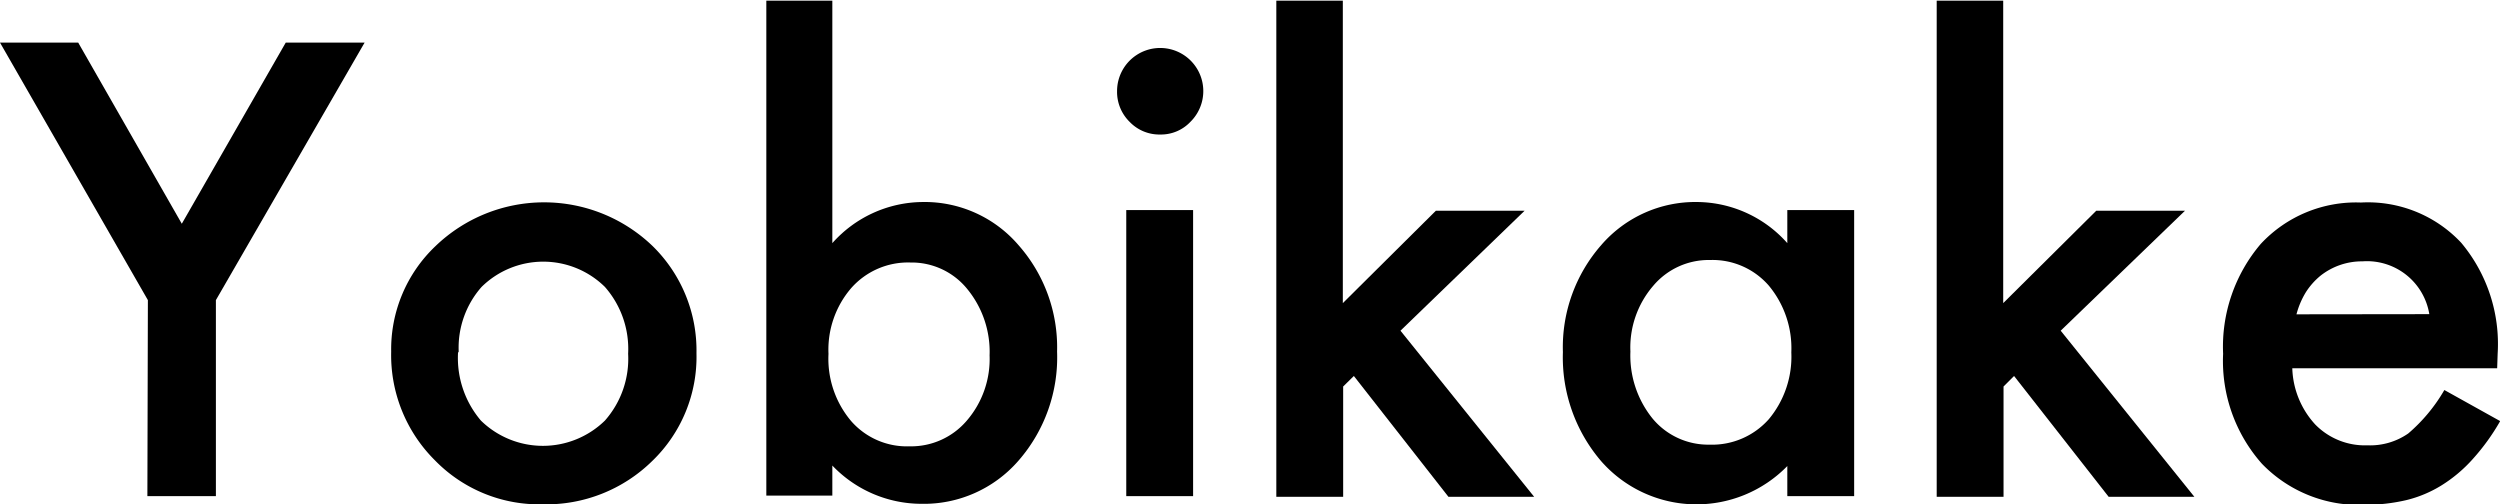 <svg id="a6289666-6d3e-4a29-9029-0e42401698fd" data-name="レイヤー 1" xmlns="http://www.w3.org/2000/svg" viewBox="0 0 149.61 30.18"><path d="M34.17,27.92,25.32,12.51H30l6.2,10.84,6.22-10.84h4.72l-8.9,15.41V39.65h-4.1Z" transform="translate(-25.32 -9.96)"/><path d="M48.73,31a8.51,8.51,0,0,1,2.65-6.31,9.37,9.37,0,0,1,13,0A8.74,8.74,0,0,1,67,31.1a8.65,8.65,0,0,1-2.65,6.45,9.05,9.05,0,0,1-6.56,2.59,8.71,8.71,0,0,1-6.45-2.64A8.87,8.87,0,0,1,48.73,31Zm4,.07a5.78,5.78,0,0,0,1.37,4.06,5.31,5.31,0,0,0,7.42,0,5.59,5.59,0,0,0,1.39-4,5.62,5.62,0,0,0-1.39-4,5.26,5.26,0,0,0-7.38,0A5.5,5.5,0,0,0,52.77,31Z" transform="translate(-25.32 -9.96)"/><path d="M75.13,10V24.51a7.3,7.3,0,0,1,5.38-2.46,7.4,7.4,0,0,1,5.77,2.59A9.23,9.23,0,0,1,88.58,31a9.4,9.4,0,0,1-2.32,6.54,7.5,7.5,0,0,1-5.82,2.57,7.38,7.38,0,0,1-5.31-2.29v1.8H71.18V10Zm9.41,21.25a5.92,5.92,0,0,0-1.34-4,4.28,4.28,0,0,0-3.39-1.58,4.53,4.53,0,0,0-3.55,1.53,5.65,5.65,0,0,0-1.36,3.94,5.78,5.78,0,0,0,1.34,4,4.43,4.43,0,0,0,3.51,1.53,4.38,4.38,0,0,0,3.42-1.53A5.65,5.65,0,0,0,84.54,31.21Z" transform="translate(-25.32 -9.96)"/><path d="M92.17,15.41a2.58,2.58,0,1,1,4.39,1.84,2.42,2.42,0,0,1-1.81.76,2.46,2.46,0,0,1-1.83-.76A2.51,2.51,0,0,1,92.17,15.41Zm4.55,7.12V39.65h-4V22.53Z" transform="translate(-25.32 -9.96)"/><path d="M105.68,10v18.1l5.57-5.53h5.31l-7.43,7.18,8,9.94H112l-5.66-7.23-.64.63v6.6h-4V10Z" transform="translate(-25.32 -9.96)"/><path d="M132.28,22.53h4V39.65h-4v-1.8a7.59,7.59,0,0,1-11.13-.28,9.55,9.55,0,0,1-2.3-6.54,9.27,9.27,0,0,1,2.3-6.41,7.44,7.44,0,0,1,5.77-2.57,7.28,7.28,0,0,1,5.36,2.46ZM122.89,31a6,6,0,0,0,1.32,4,4.33,4.33,0,0,0,3.41,1.57,4.54,4.54,0,0,0,3.55-1.52,5.84,5.84,0,0,0,1.35-4,5.86,5.86,0,0,0-1.35-4,4.46,4.46,0,0,0-3.51-1.53,4.34,4.34,0,0,0-3.41,1.55A5.65,5.65,0,0,0,122.89,31Z" transform="translate(-25.32 -9.96)"/><path d="M145.2,10v18.1l5.57-5.53h5.31l-7.44,7.18,8,9.94h-5.13l-5.66-7.23-.63.63v6.6h-4V10Z" transform="translate(-25.32 -9.96)"/><path d="M174.76,32H162.5a5.2,5.2,0,0,0,1.37,3.36A4.16,4.16,0,0,0,167,36.61a4,4,0,0,0,2.44-.71,10,10,0,0,0,2.16-2.6l3.34,1.86a12.9,12.9,0,0,1-1.63,2.26A8.56,8.56,0,0,1,171.44,39a7.23,7.23,0,0,1-2.12.89,10.82,10.82,0,0,1-2.48.28,8.07,8.07,0,0,1-6.16-2.46,9.27,9.27,0,0,1-2.32-6.58,9.49,9.49,0,0,1,2.25-6.57,7.79,7.79,0,0,1,6-2.48,7.65,7.65,0,0,1,6,2.41,9.43,9.43,0,0,1,2.18,6.63Zm-4.06-3.24a3.78,3.78,0,0,0-4-3.16,4,4,0,0,0-2.5.85,4.21,4.21,0,0,0-.89,1,4.91,4.91,0,0,0-.56,1.32Z" transform="translate(-25.32 -9.96)"/></svg>